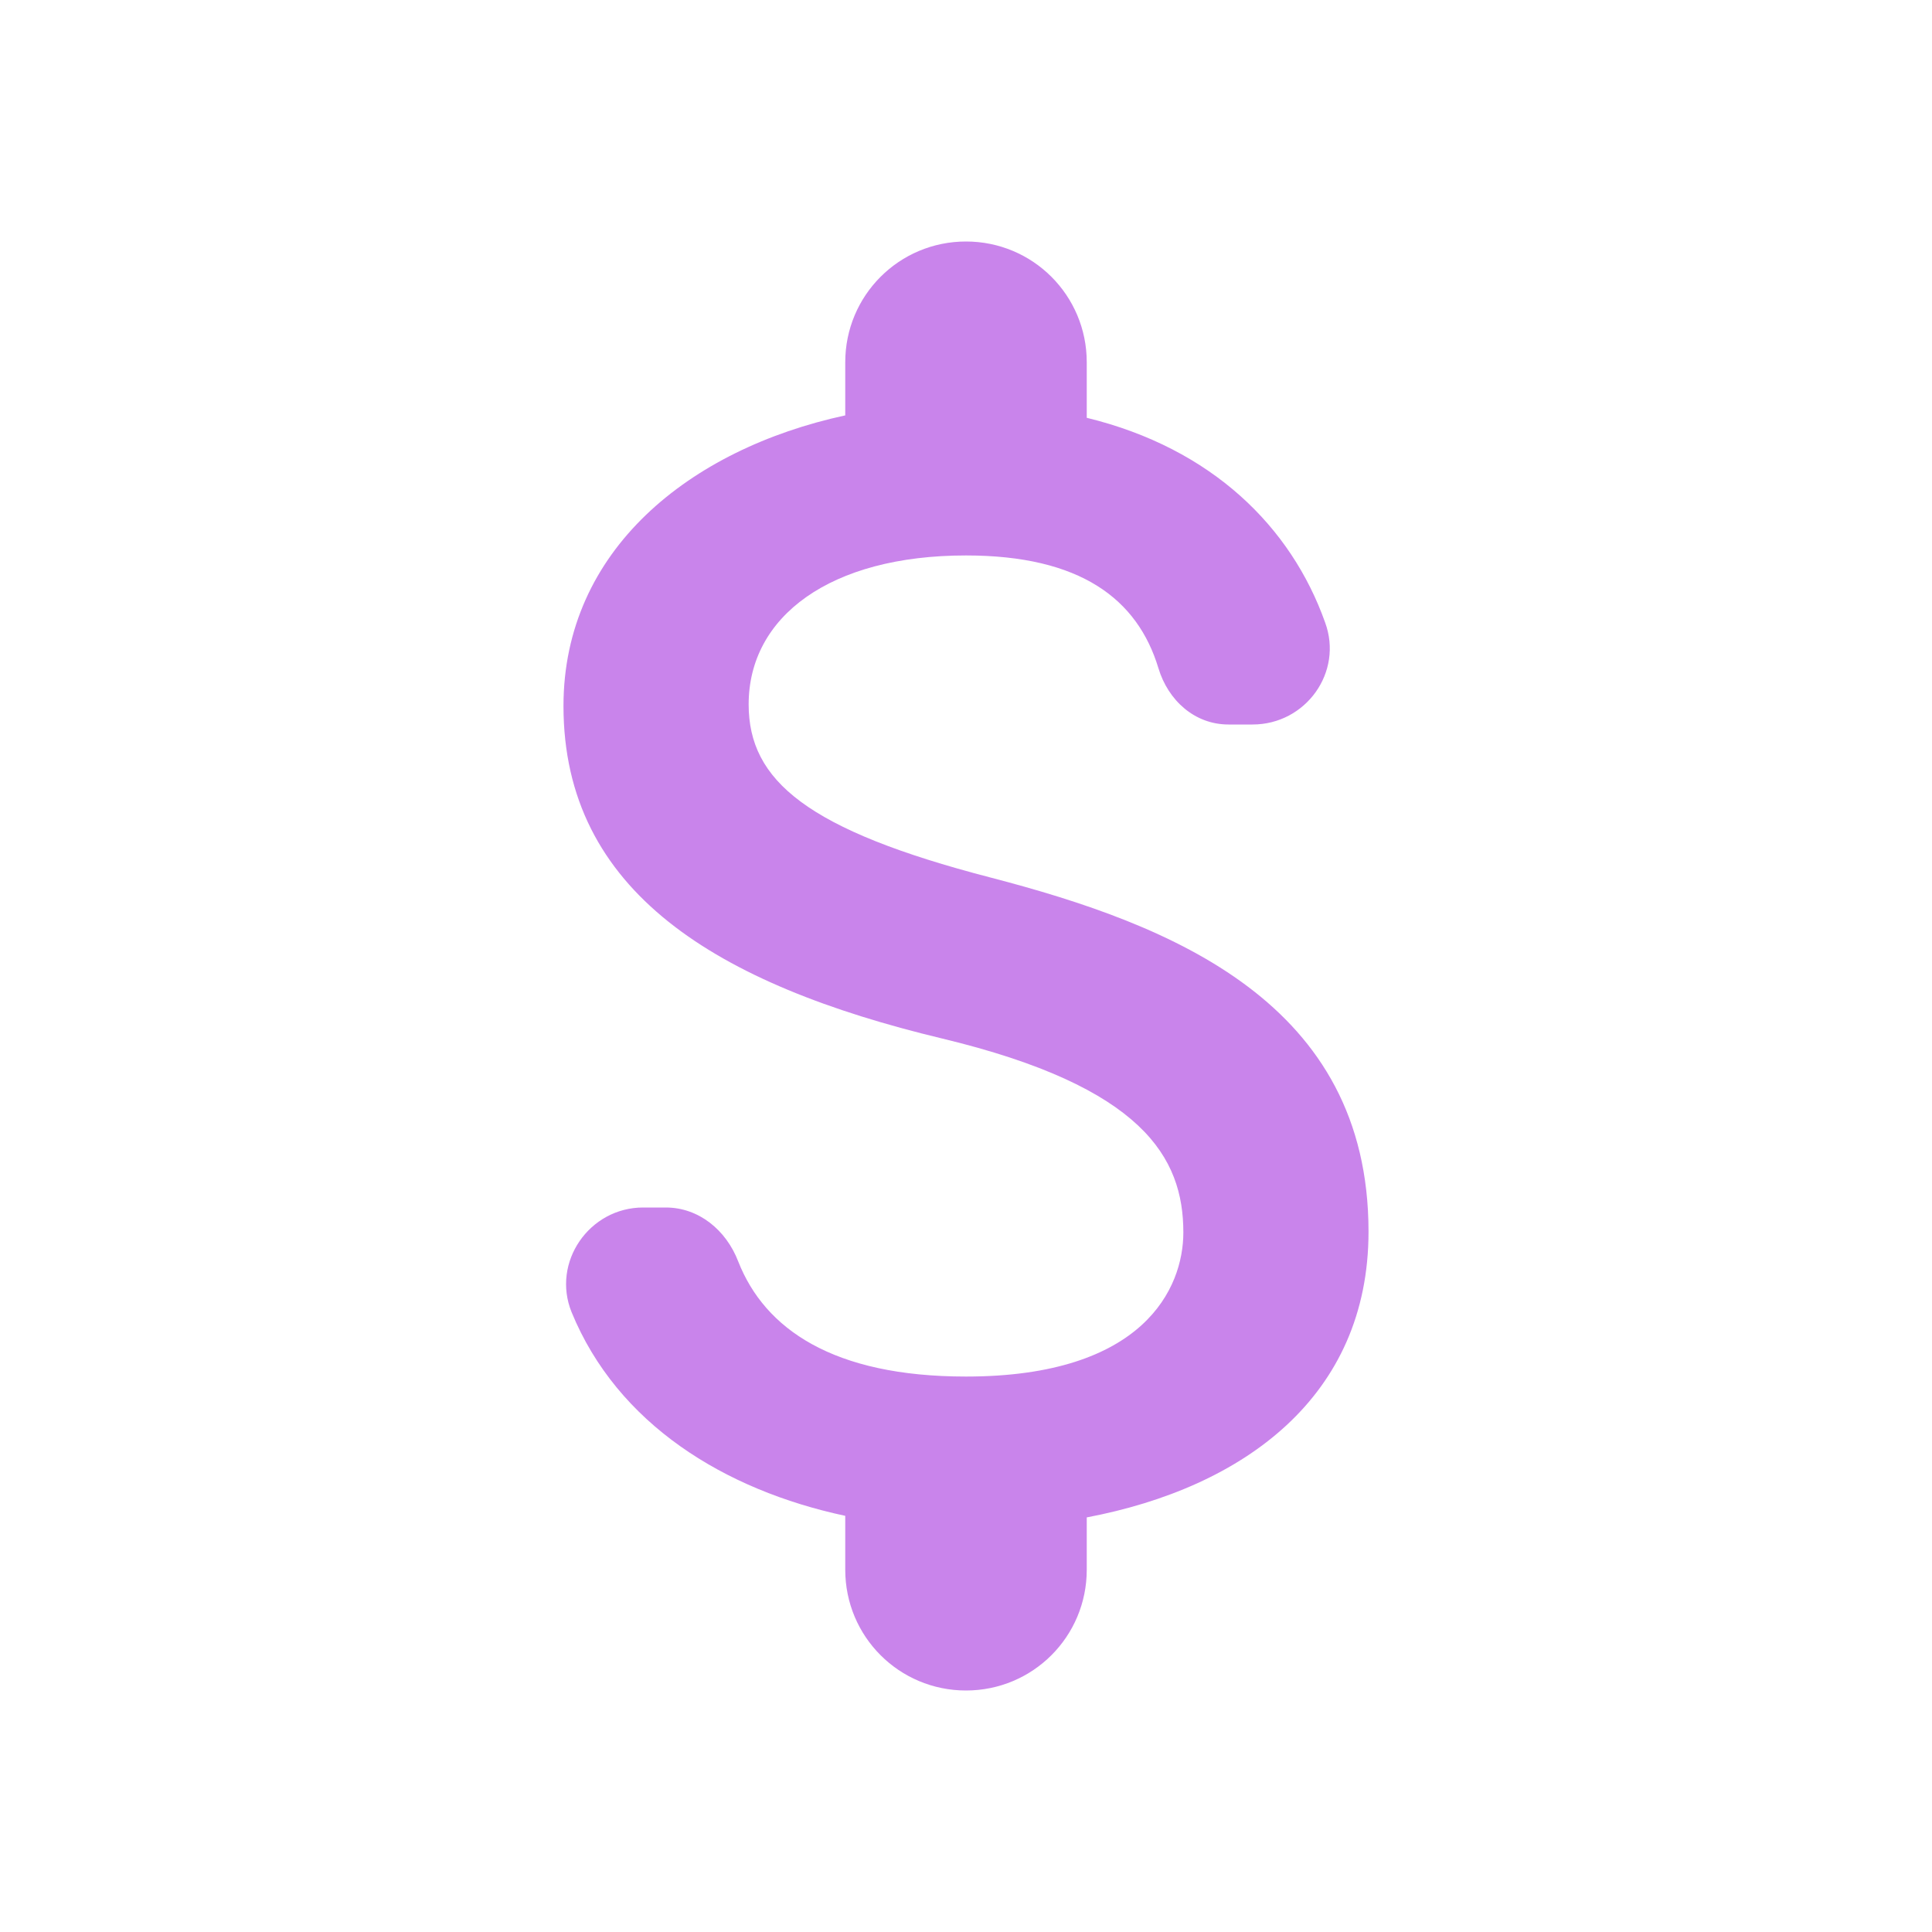 <svg width="32" height="32" viewBox="0 0 32 32" fill="none" xmlns="http://www.w3.org/2000/svg">
<path d="M16.4 14.533C13.373 13.747 12.4 12.933 12.4 11.667C12.4 10.213 13.747 9.2 16 9.2C17.893 9.2 18.84 9.92 19.187 11.067C19.347 11.6 19.787 12 20.347 12H20.747C21.627 12 22.253 11.133 21.947 10.307C21.387 8.733 20.08 7.427 18 6.92V6C18 4.893 17.107 4 16 4C14.893 4 14 4.893 14 6V6.88C11.413 7.44 9.333 9.12 9.333 11.693C9.333 14.773 11.88 16.307 15.6 17.2C18.933 18 19.6 19.173 19.6 20.413C19.6 21.333 18.947 22.8 16 22.8C13.8 22.8 12.667 22.013 12.227 20.893C12.027 20.373 11.573 20 11.027 20H10.653C9.76 20 9.133 20.907 9.467 21.733C10.227 23.587 12 24.68 14 25.107V26C14 27.107 14.893 28 16 28C17.107 28 18 27.107 18 26V25.133C20.6 24.64 22.667 23.133 22.667 20.4C22.667 16.613 19.427 15.32 16.4 14.533Z" fill="#C984EB"/>
</svg>
